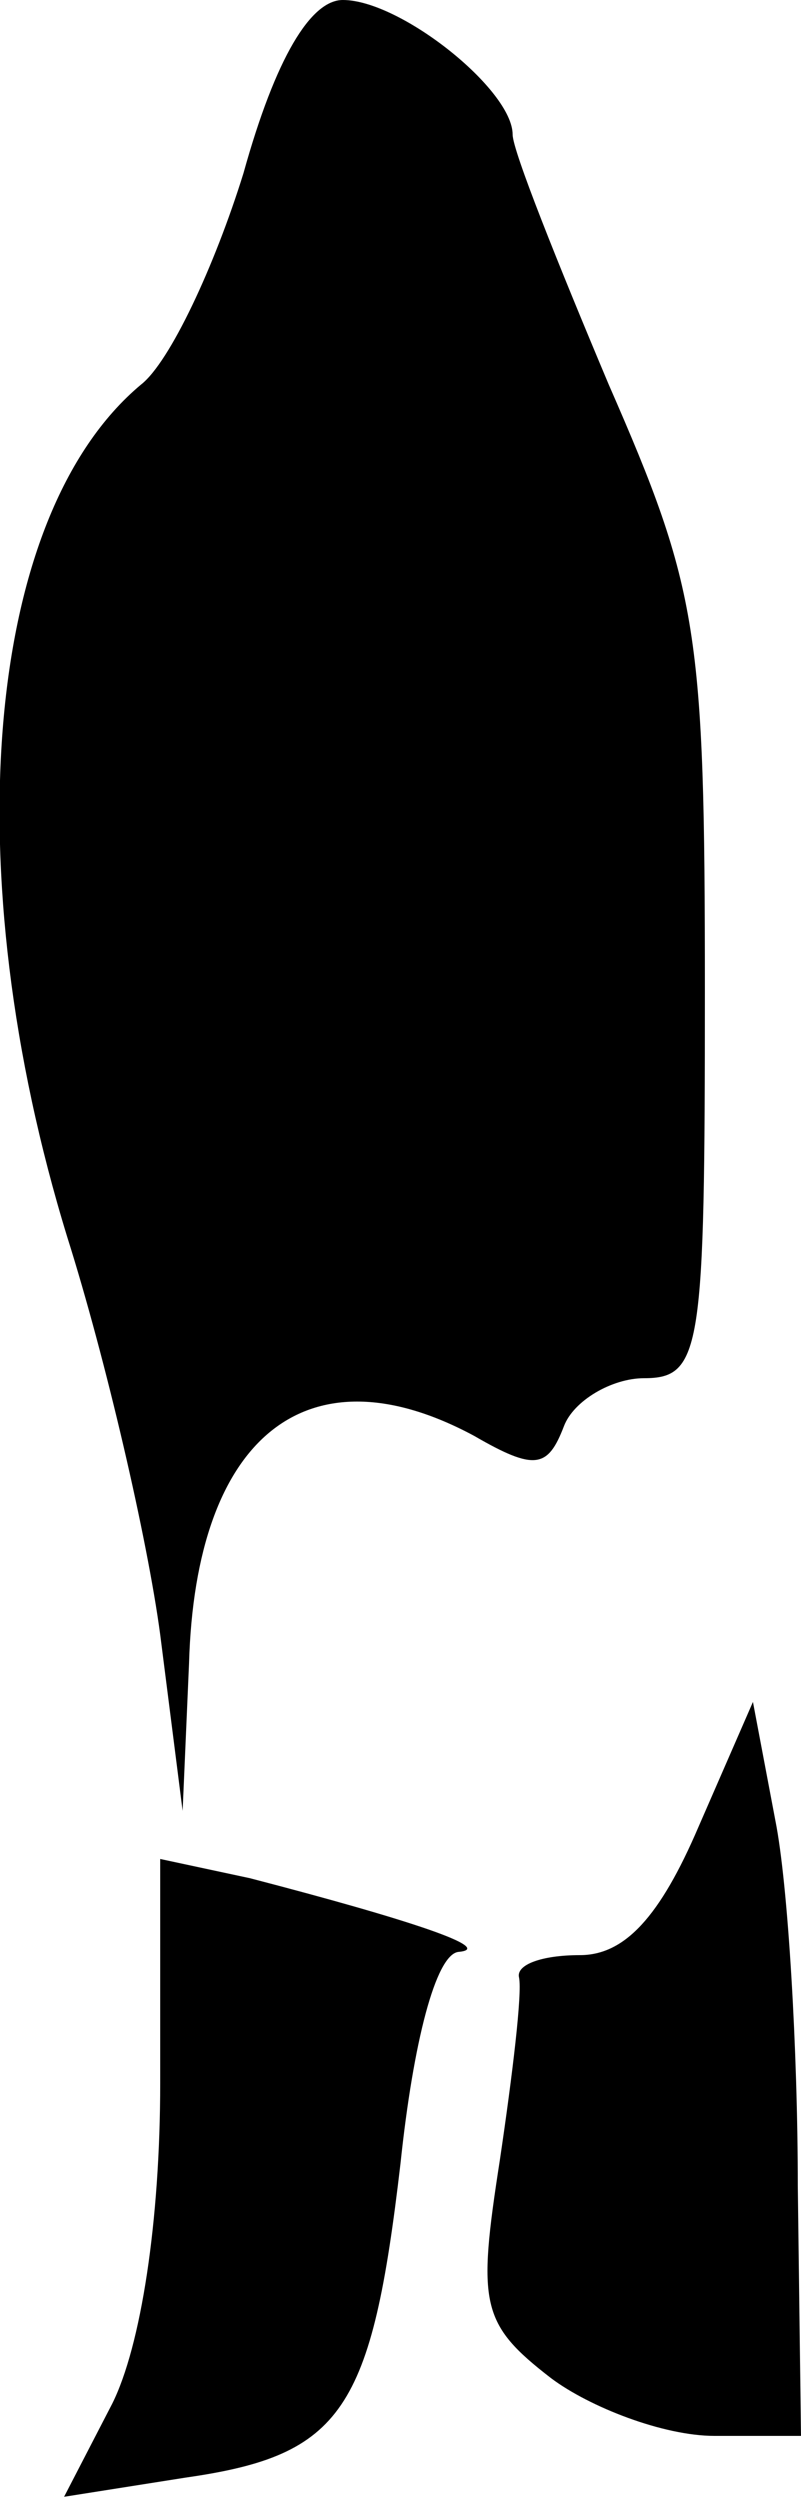 <?xml version="1.0" standalone="no"?>
<!DOCTYPE svg PUBLIC "-//W3C//DTD SVG 20010904//EN"
 "http://www.w3.org/TR/2001/REC-SVG-20010904/DTD/svg10.dtd">
<svg version="1.0" xmlns="http://www.w3.org/2000/svg"
 width="25pt" height="78pt" viewBox="0 0 25 78"
 preserveAspectRatio="xMidYMid meet">
<g transform="translate(0,78) scale(0.1,-0.1)"
fill="#000000" stroke="none">
<path fill="#000000" stroke="none" d="M76 726 c-9 -29 -23 -59 -32 -66 -49
-41 -58 -152 -23 -266 12 -38 25 -94 29 -124 l7 -55 2 46 c2 71 37 99 89 71
19 -11 23 -10 28 3 3 8 15 15 25 15 18 0 19 9 19 121 0 112 -2 125 -30 189
-16 38 -30 73 -30 78 0 14 -35 42 -53 42 -10 0 -21 -18 -31 -54z"/>
<path fill="#000000" stroke="none" d="M218 210 c-12 -28 -23 -40 -37 -40 -12
0 -20 -3 -19 -7 1 -5 -2 -30 -6 -57 -7 -45 -6 -51 16 -68 12 -9 35 -18 51 -18
l27 0 -1 78 c0 42 -3 94 -7 114 l-7 37 -17 -39z"/>
<path fill="#000000" stroke="none" d="M50 130 c0 -43 -6 -82 -15 -100 l-15
-29 38 6 c49 7 58 21 67 98 4 38 11 65 18 66 12 1 -15 10 -65 23 l-28 6 0 -70z"/>
</g>
</svg>
